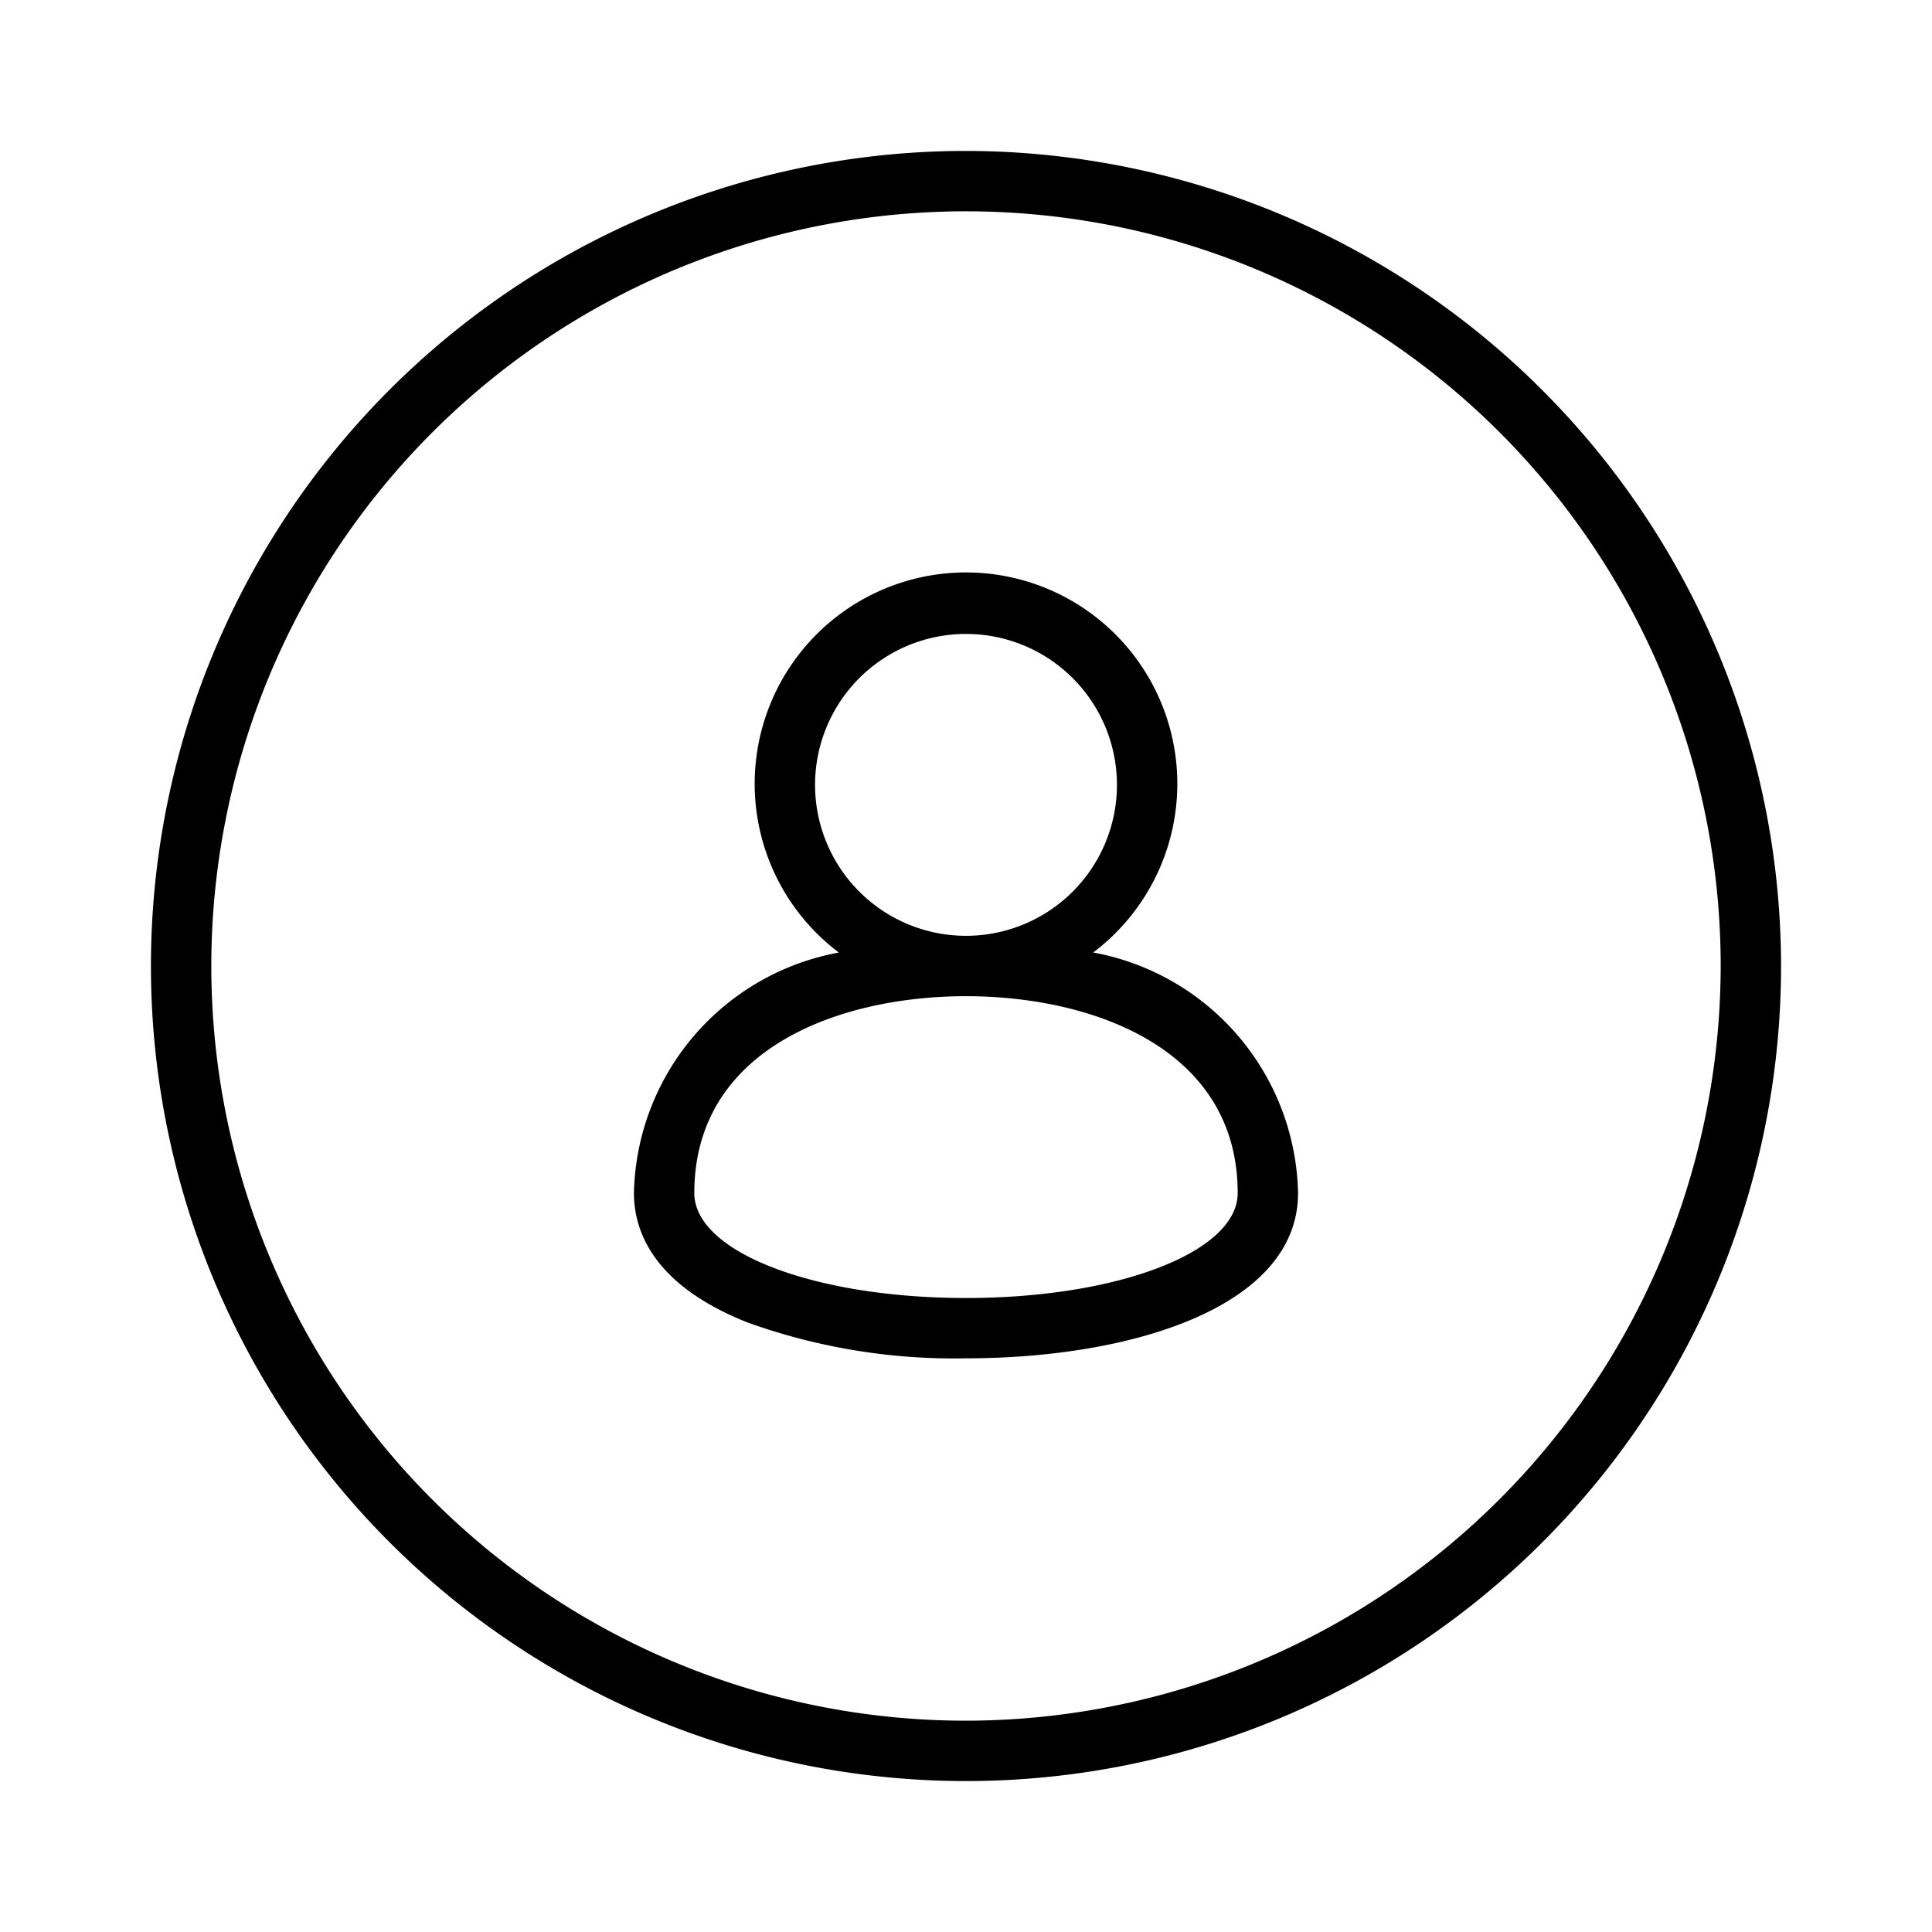 <svg xmlns="http://www.w3.org/2000/svg" width="32" height="32" viewBox="0 0 32 32"><path d="M16 2.5A13.5 13.5 0 1 0 29.5 16 13.515 13.515 0 0 0 16 2.5m0 26A12.5 12.5 0 1 1 28.5 16 12.514 12.514 0 0 1 16 28.5M18.106 15.777a3.5 3.5 0 1 0-4.212 0A4.14 4.14 0 0 0 10.5 19.76c0 .637.326 1.526 1.878 2.143a10.1 10.1 0 0 0 3.622.595c2.737 0 5.5-.847 5.5-2.738a4.14 4.14 0 0 0-3.394-3.984M13.5 13a2.5 2.5 0 1 1 5 0 2.5 2.5 0 0 1-5 0m2.5 8.499c-2.524 0-4.5-.763-4.5-1.738 0-2.407 2.424-3.261 4.5-3.261s4.5.854 4.5 3.261c0 .975-1.977 1.738-4.5 1.738"/></svg>